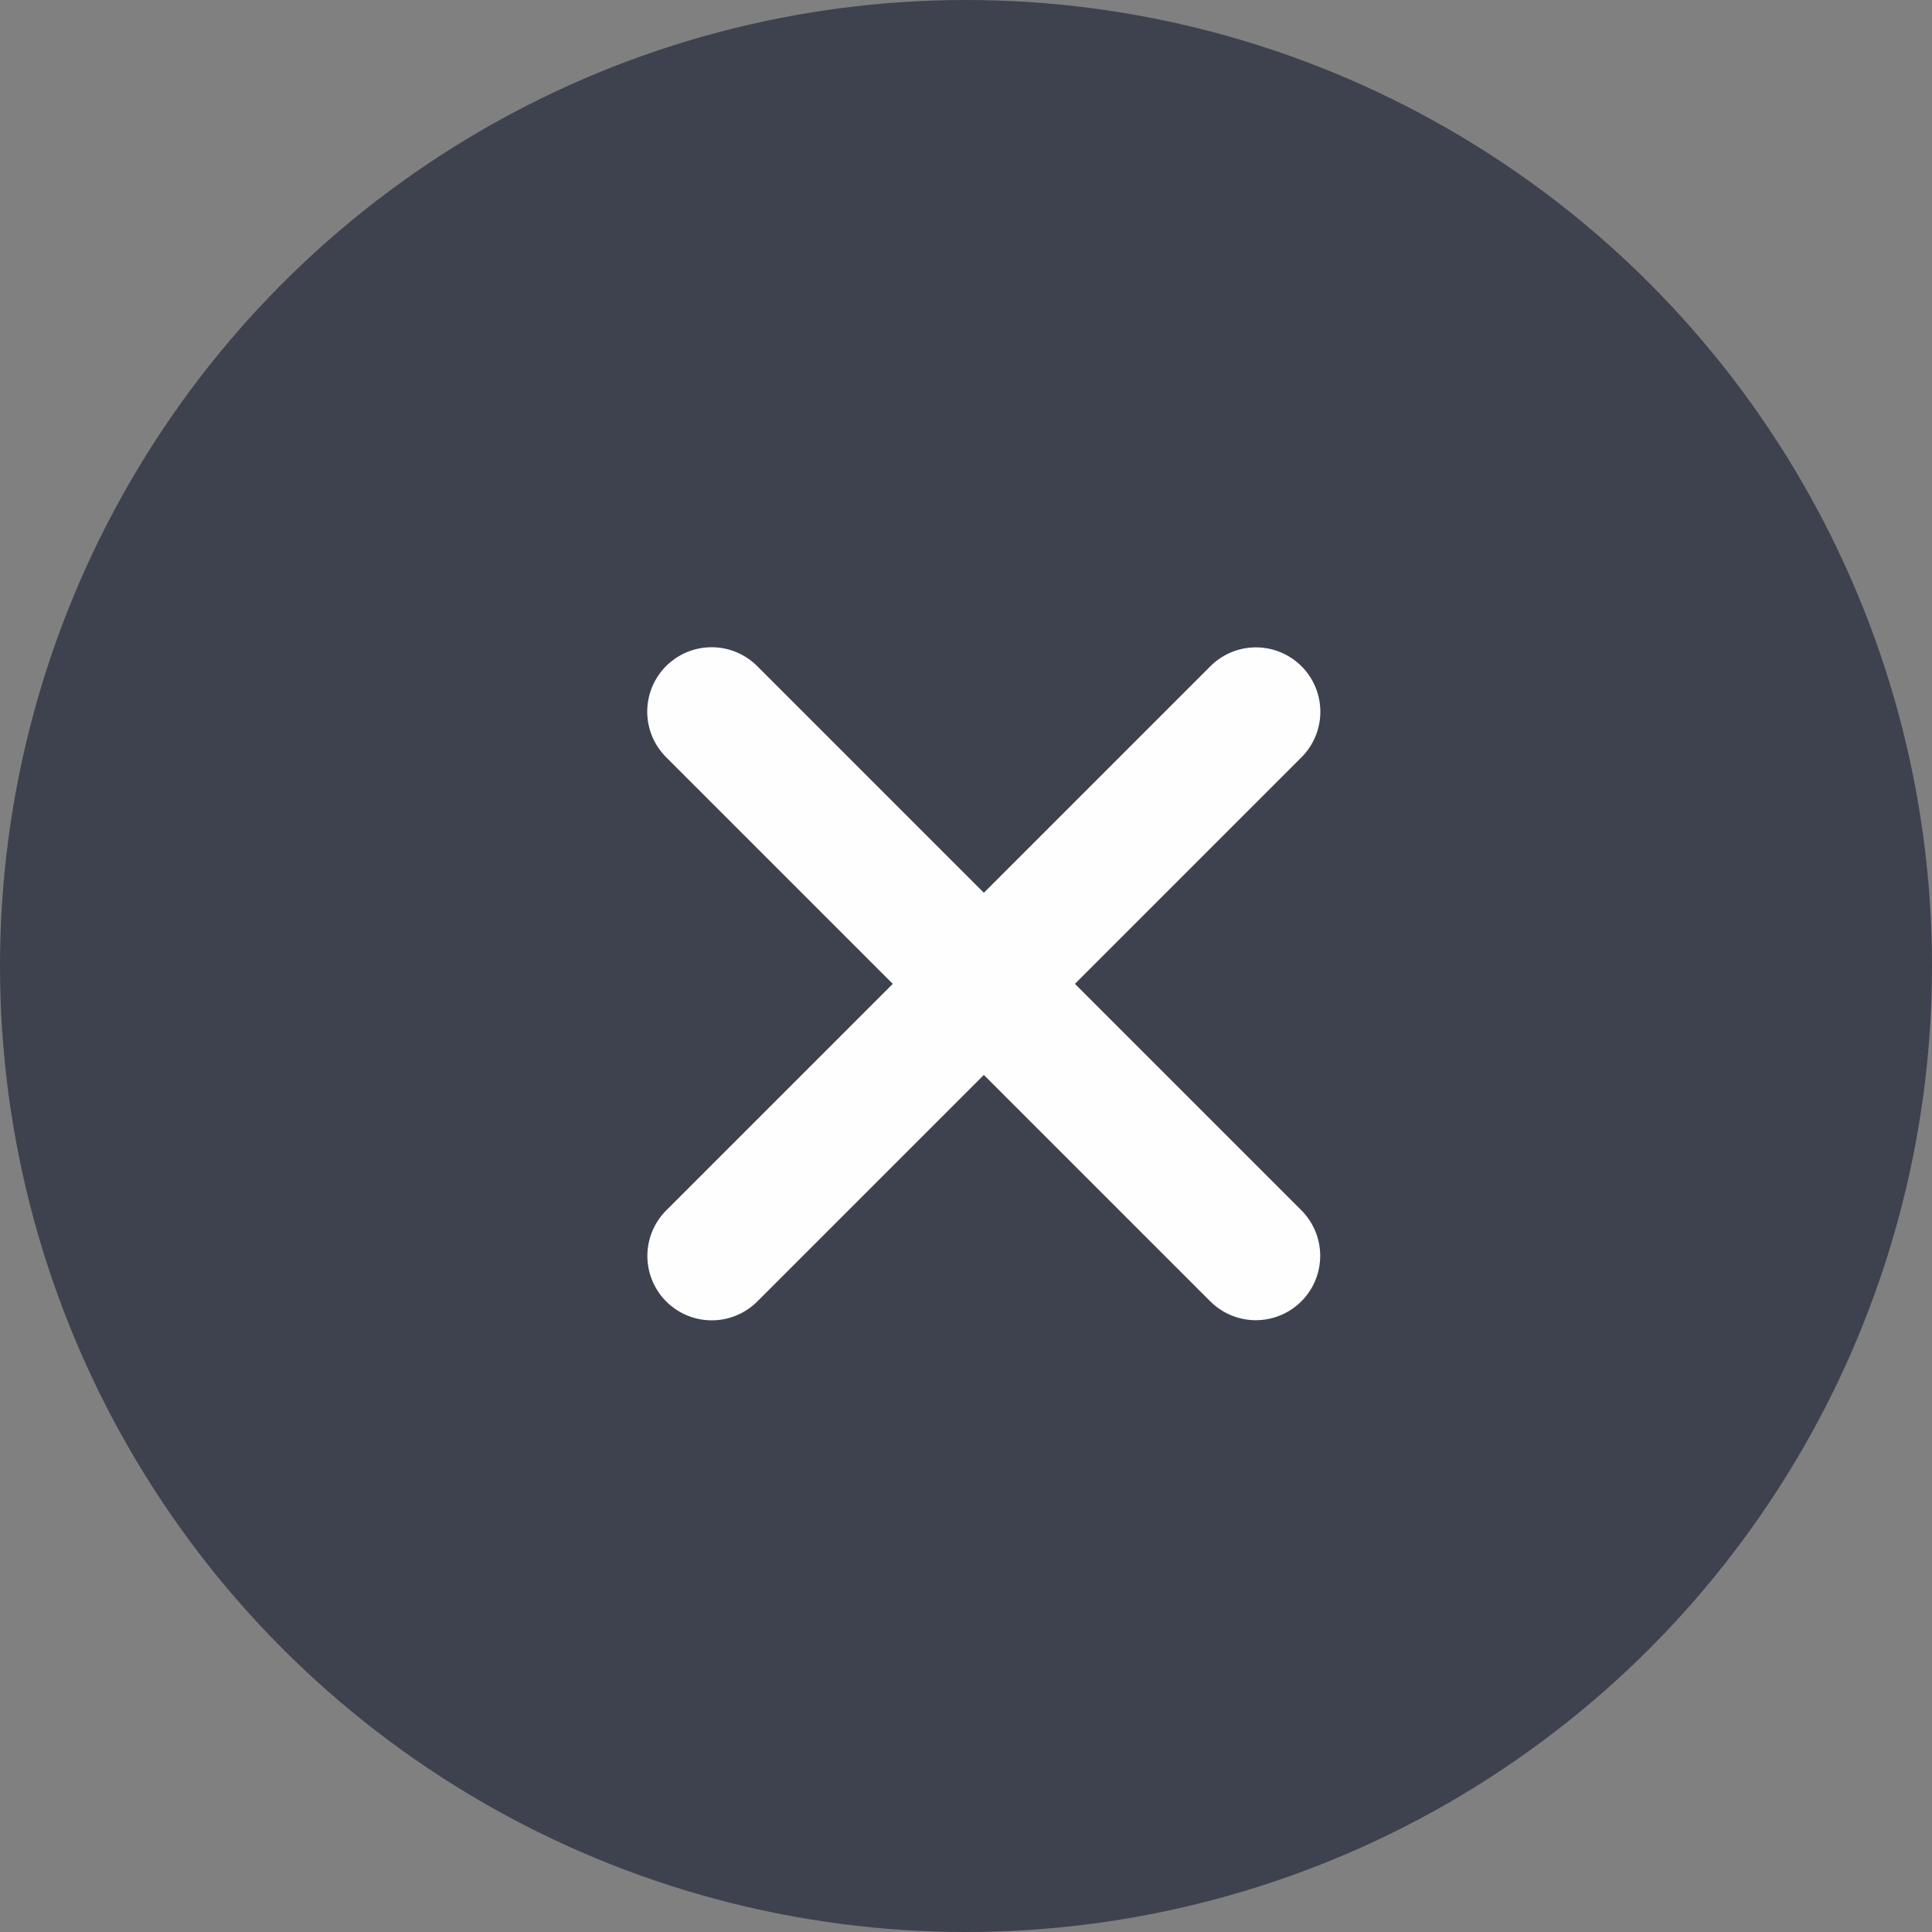 <svg xmlns="http://www.w3.org/2000/svg" width="30" height="30" viewBox="0 0 30 30">
  <rect x="0" y="0" width="30" height="30" fill="#808080" stroke="none"/>
  <g id="Group_635" data-name="Group 635" transform="translate(-839 -152)">
    <g id="Group_632" data-name="Group 632" transform="translate(-43.57 17.43)">
      <g id="Group_511" data-name="Group 511" transform="translate(882.57 134.57)">
        <circle id="Ellipse_582" data-name="Ellipse 582" cx="15" cy="15" r="15" fill="#3e424e"/>
      </g>
    </g>
    <g id="Group_633" data-name="Group 633" transform="translate(845.828 167.275) rotate(-45)">
      <path id="Path_943" data-name="Path 943" d="M0,0V11.95" transform="translate(11.948 5.976) rotate(90)" fill="none" stroke="#fefefe" stroke-linecap="round" stroke-width="2"/>
      <path id="Path_944" data-name="Path 944" d="M0,0V11.95" transform="translate(5.973 11.948) rotate(180)" fill="none" stroke="#fefefe" stroke-linecap="round" stroke-width="2"/>
    </g>
  </g>
</svg>
